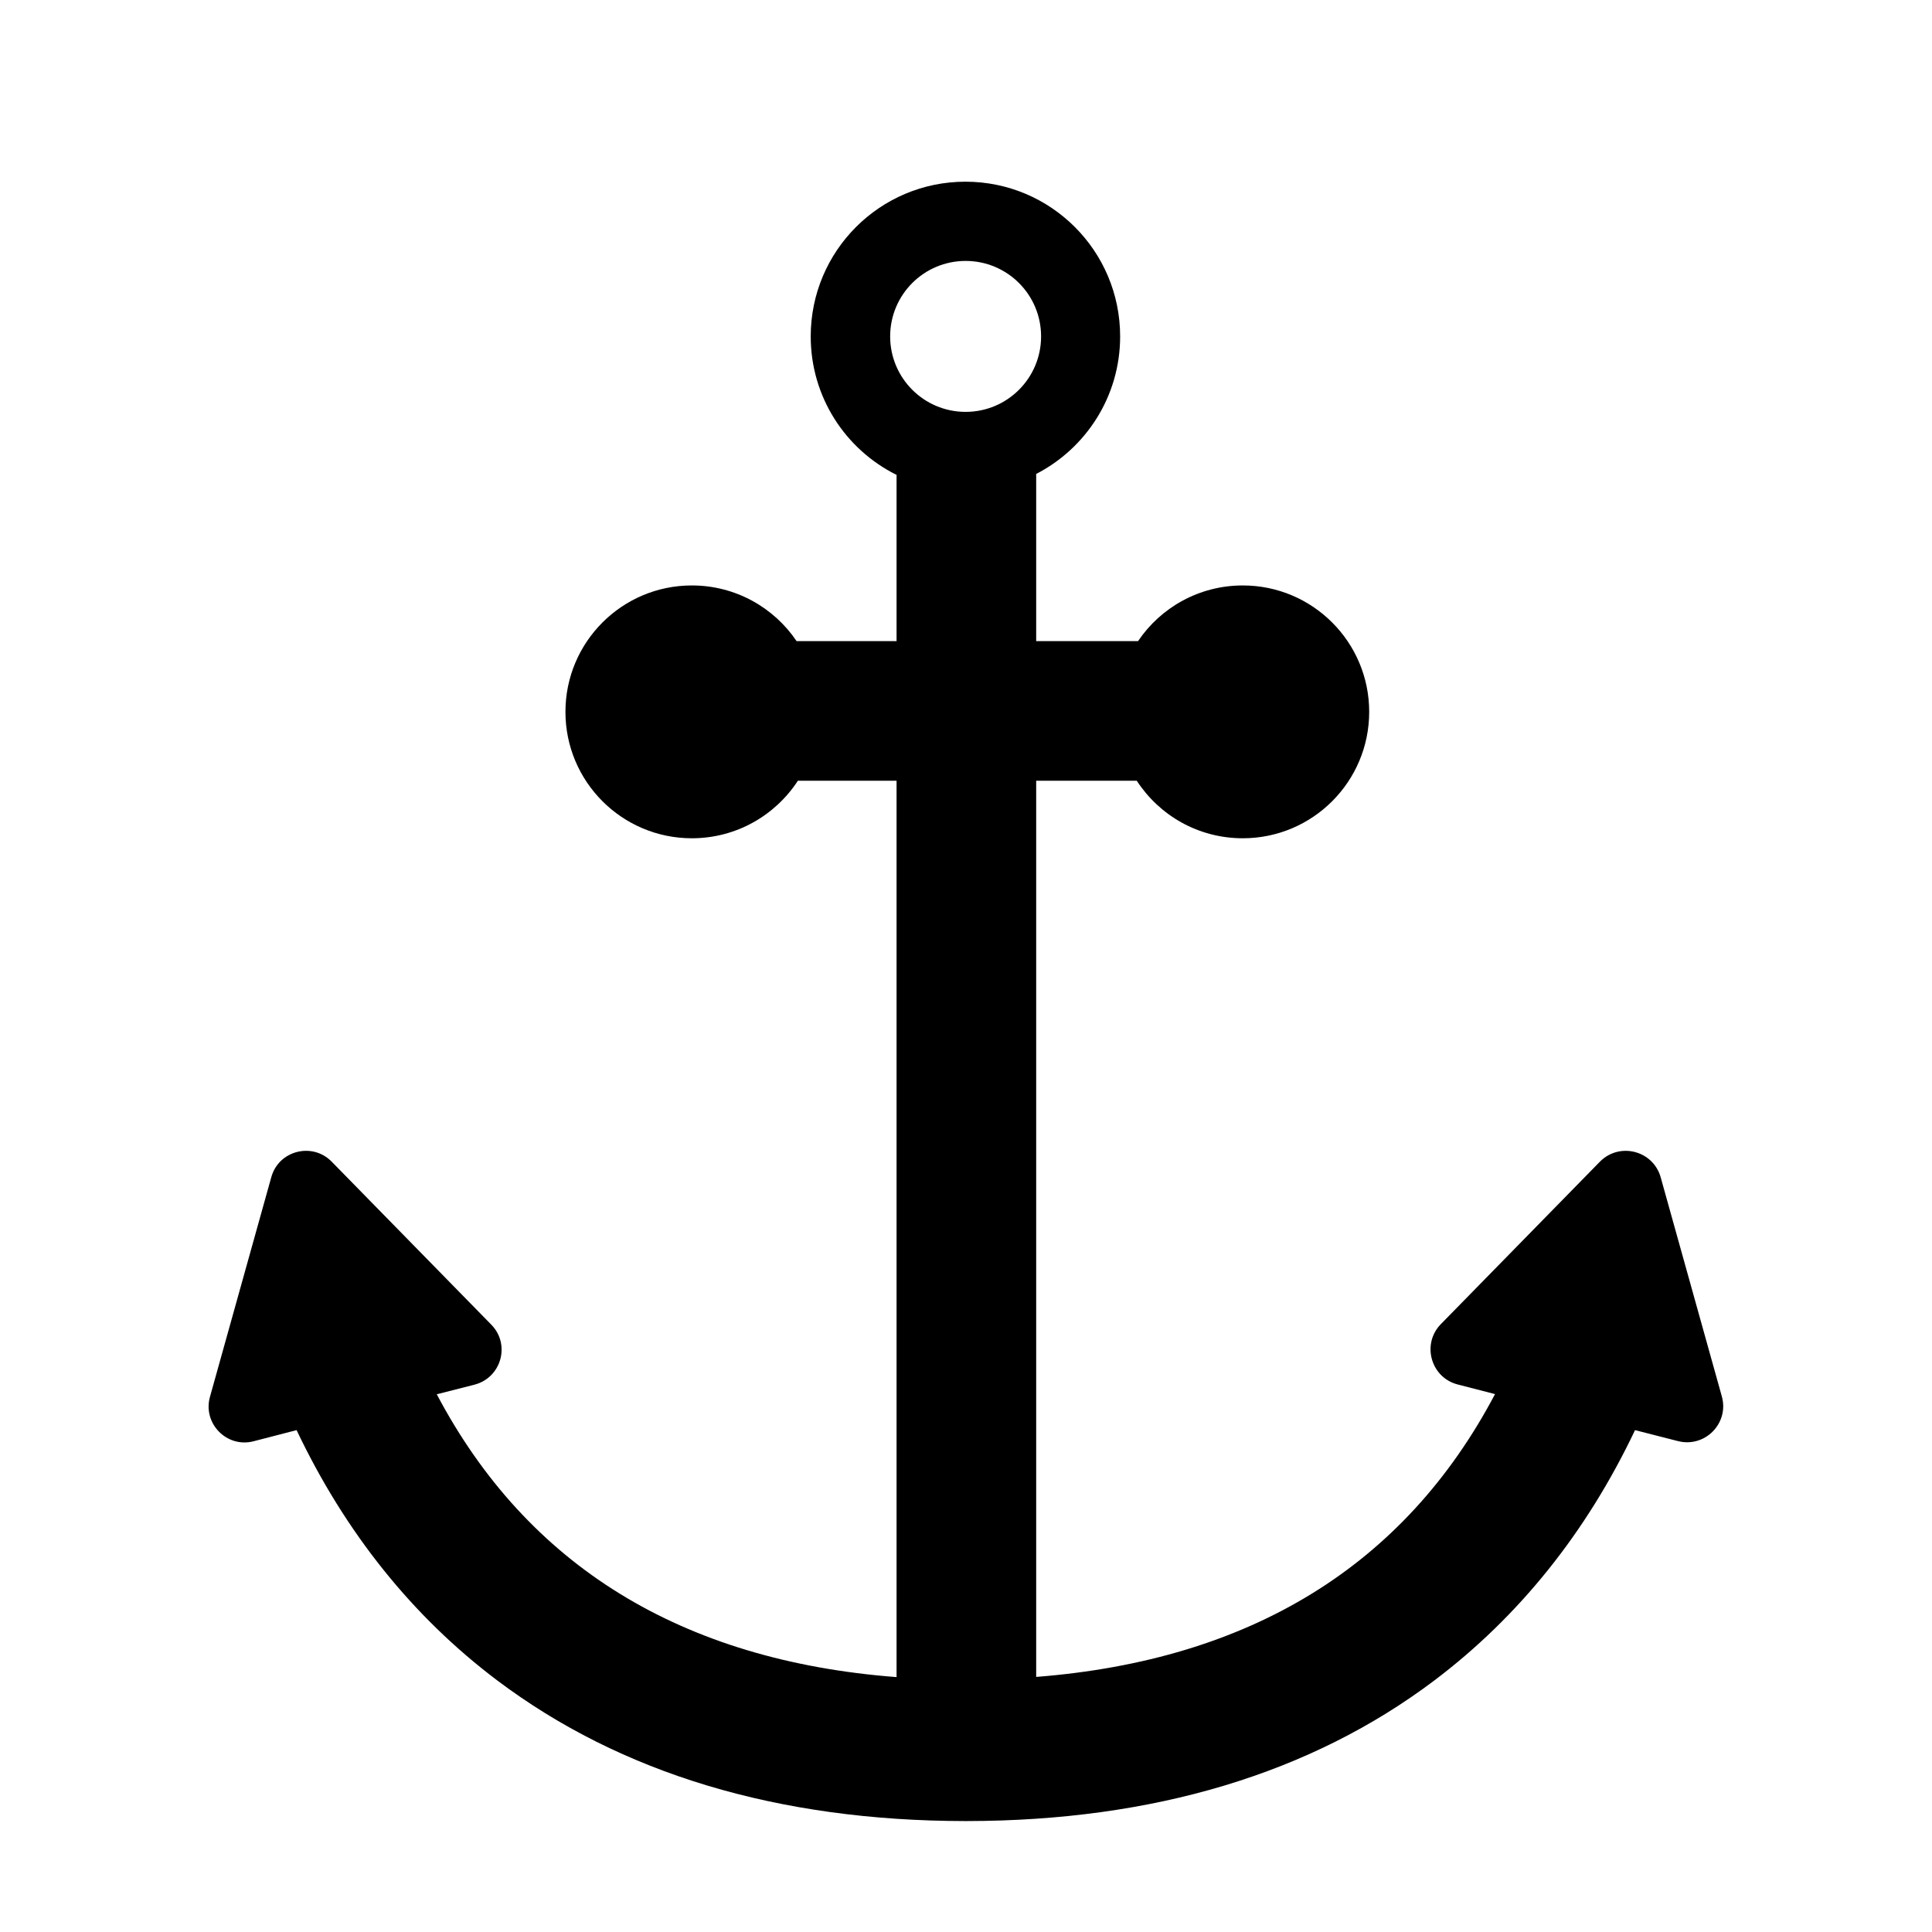 <?xml version="1.0" encoding="utf-8"?>
<svg version="1.1" id="Layer_1" xmlns="http://www.w3.org/2000/svg" xmlns:xlink="http://www.w3.org/1999/xlink" x="0px" y="0px"
	 viewBox="0 0 1024 1024" style="enable-background:new 0 0 1024 1024;" xml:space="preserve">
<path d="M912.6,740.1L880.2,624c-4-14.2-21.8-18.8-32.2-8.3l-84.3,86.1c-10.3,10.5-5.4,28.3,8.9,32l19.8,5.1
	c-47.9,90.8-129.5,141-243.2,149.9V413.8h53.3c12,18.4,32.6,30.5,56.2,30.5c37,0,67-30,67-67c0-37-30-67-67-67
	c-23.1,0-43.5,11.7-55.5,29.5h-54v-88.6c26.4-13.6,44.5-41.1,44.5-72.9c0-45.3-36.7-82-82-82s-82,36.7-82,82
	c0,32.2,18.5,60,45.5,73.4v88.1h-53c-12-17.8-32.4-29.5-55.5-29.5c-37,0-67,30-67,67c0,37,30,67,67,67c23.5,0,44.2-12.1,56.2-30.5
	h52.3v475.1c-113.9-8.7-195.7-59-243.7-149.9l20-5.1c14.2-3.7,19.2-21.3,8.9-31.8l-84.6-86.4c-10.3-10.5-28.1-5.9-32,8.2
	l-32.5,116.4c-4,14.1,8.9,27.3,23.1,23.6l22.8-5.9c25.8,54.3,61.5,98.9,106.4,132.7c65.5,49.3,148.8,74.4,247.8,74.5
	c0.1,0,0.2,0,0.2,0c0.1,0,0.2,0,0.3,0c0.1,0,0.2,0,0.3,0c0.1,0,0.2,0,0.2,0c99-0.1,182.4-25.2,247.8-74.5
	c44.9-33.9,80.6-78.4,106.4-132.7l22.7,5.8C903.7,767.5,916.6,754.3,912.6,740.1z M511.8,138.3c22.1,0,40,17.9,40,40
	c0,22.1-17.9,40-40,40c-22.1,0-40-17.9-40-40C471.8,156.2,489.7,138.3,511.8,138.3z"/>
</svg>
